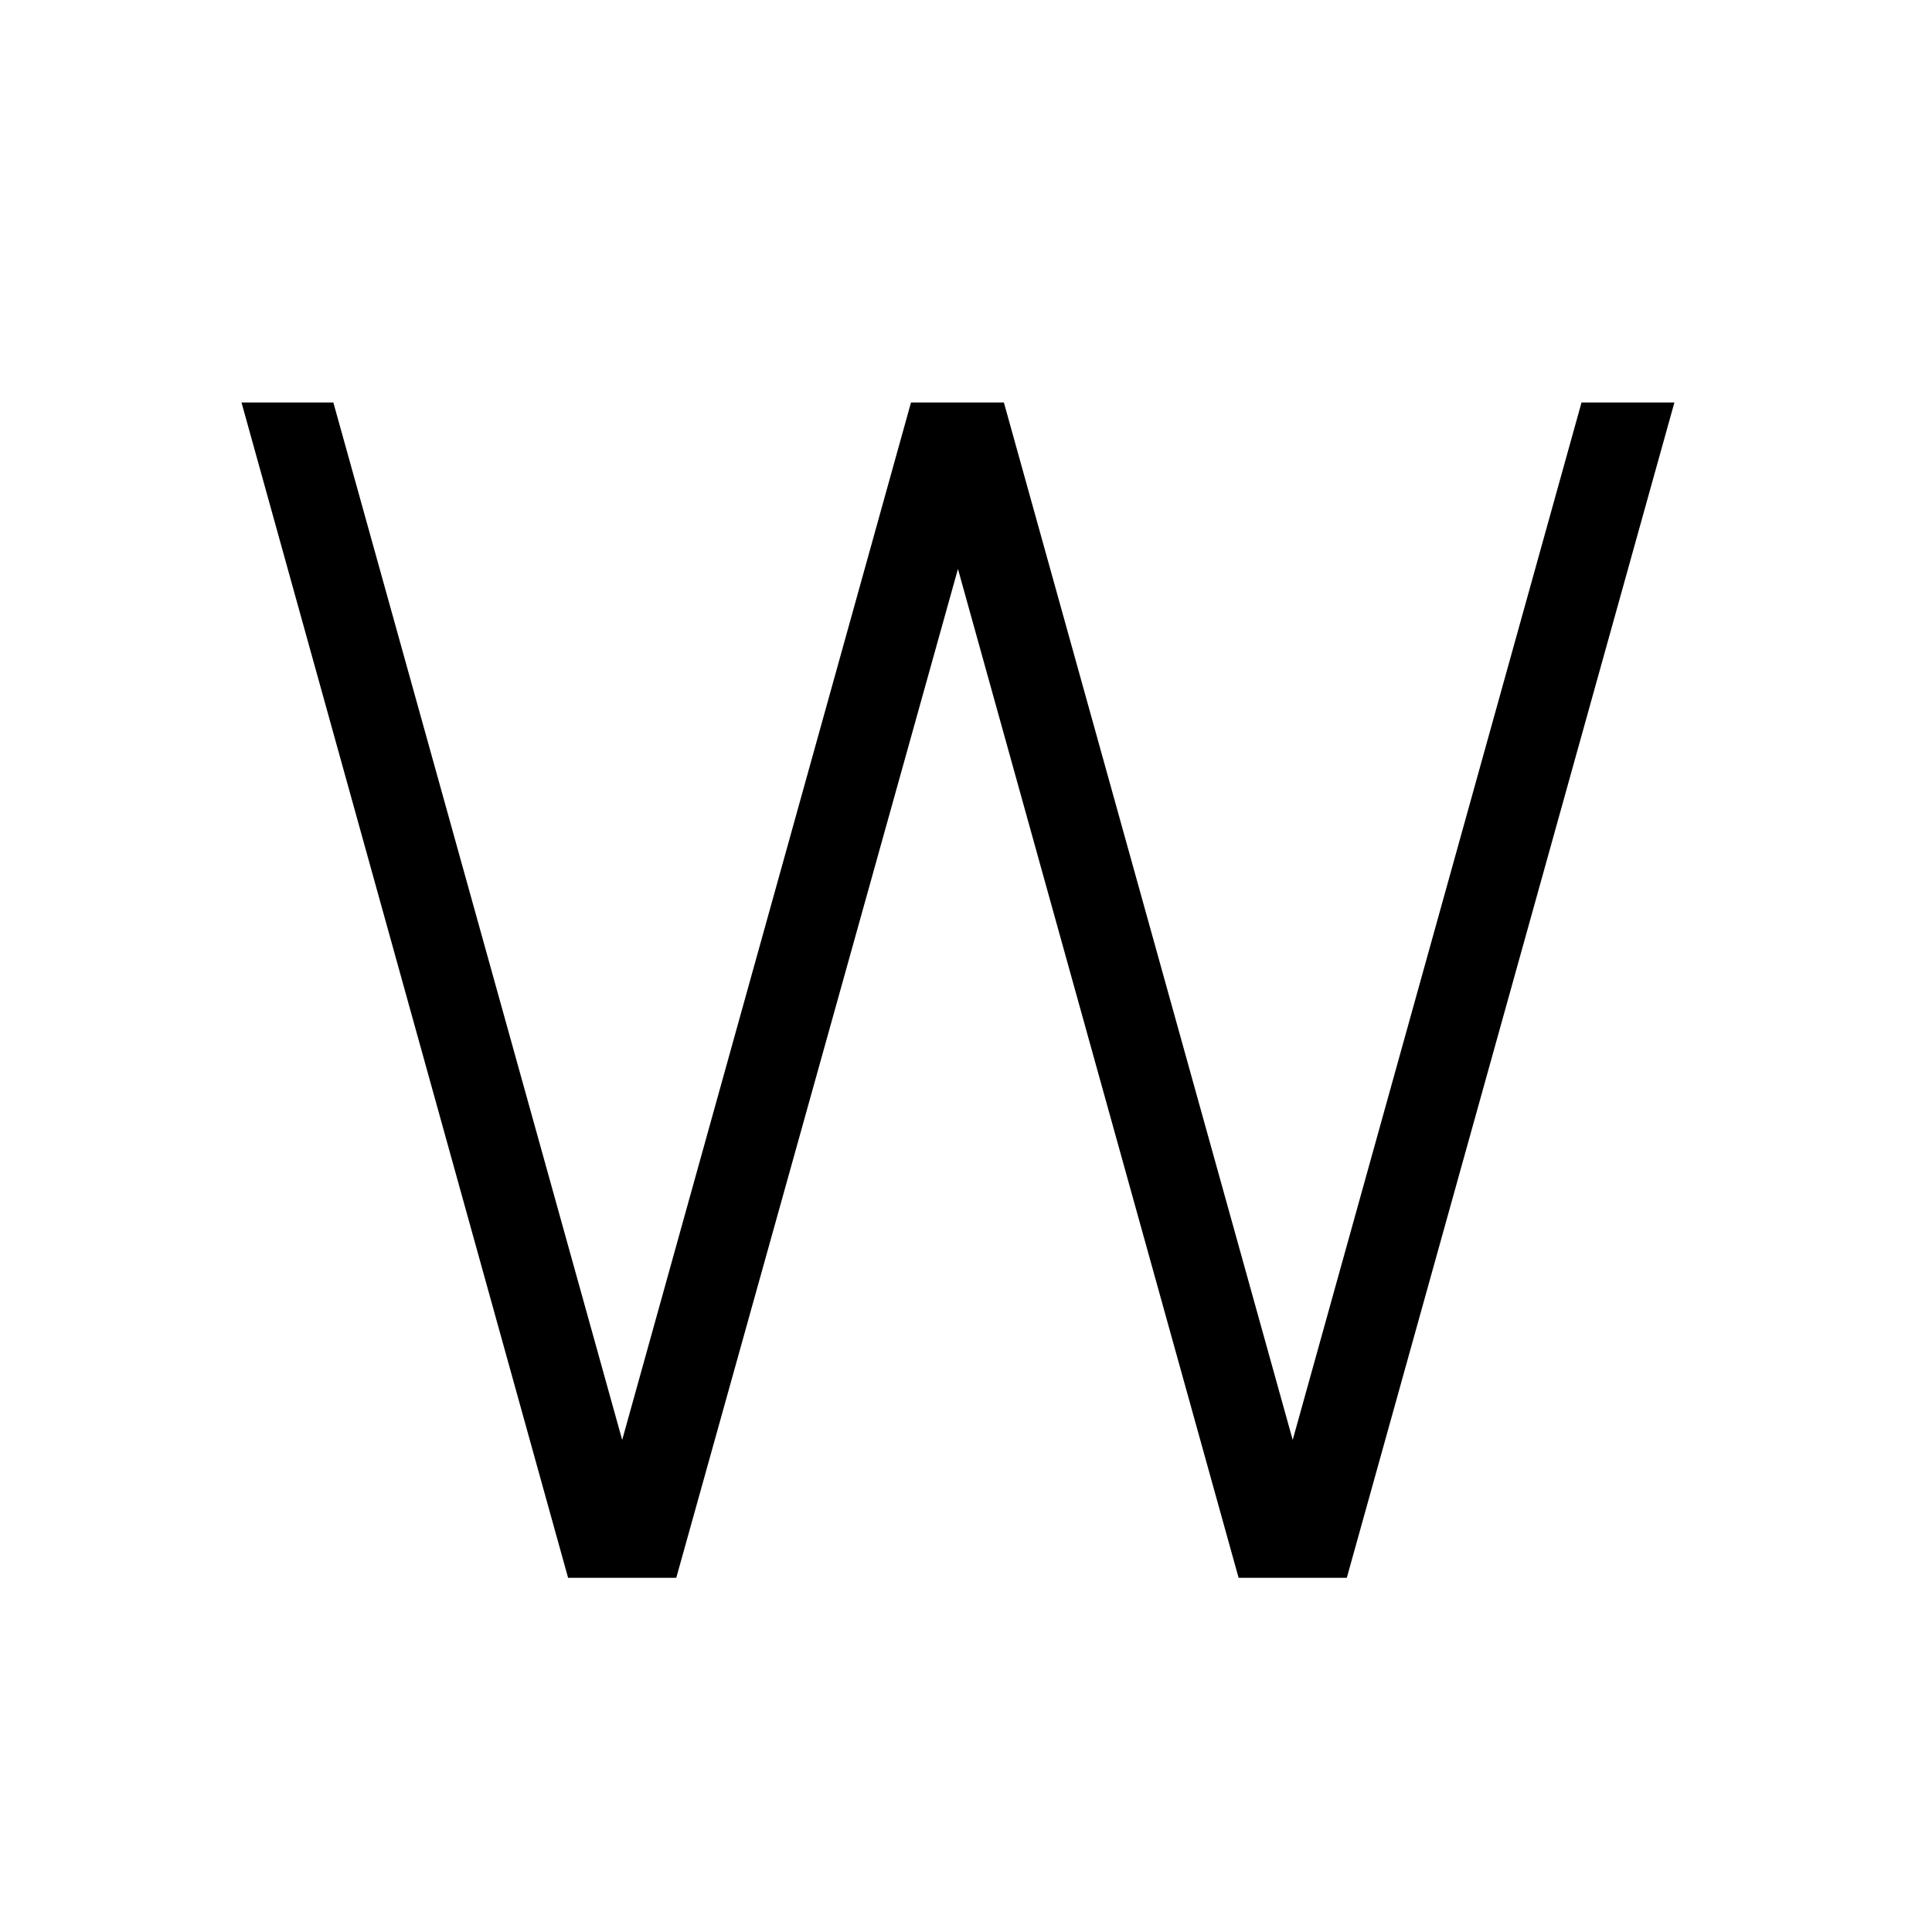 <svg width="120" height="120" viewBox="0 0 120 120" fill="none" xmlns="http://www.w3.org/2000/svg">
<rect width="120" height="120" fill="white"/>
<path d="M98.231 25H104L83.652 98H76.932L59.5 35.339L42.004 98H35.285L15 25H20.705L38.645 89.436L56.584 25H59.5H62.353L80.292 89.436L98.231 25Z" fill="black"/>
</svg>
